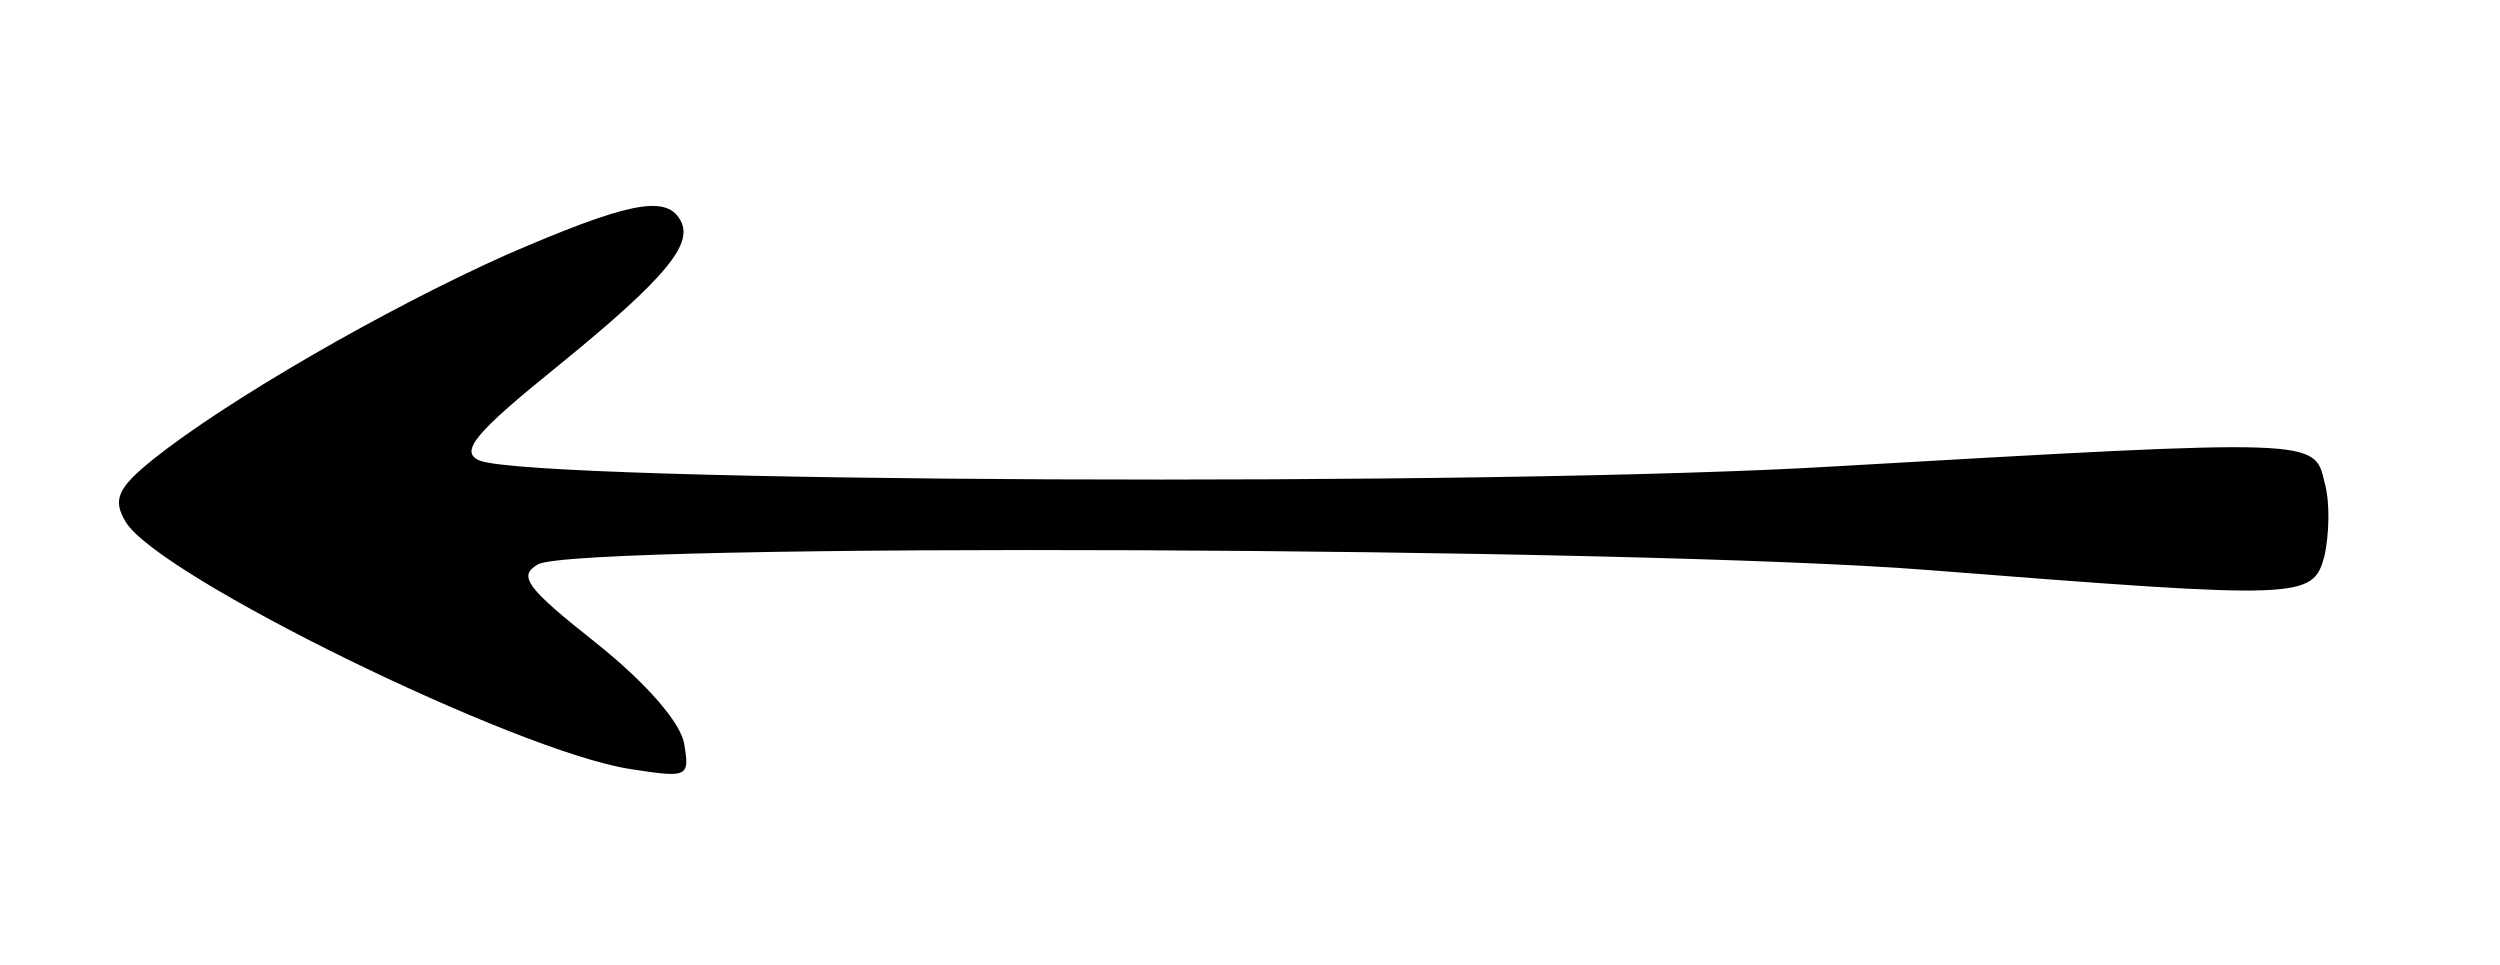 <?xml version="1.0" standalone="no"?>
<!DOCTYPE svg PUBLIC "-//W3C//DTD SVG 20010904//EN"
 "http://www.w3.org/TR/2001/REC-SVG-20010904/DTD/svg10.dtd">
<svg version="1.0" xmlns="http://www.w3.org/2000/svg"
 width="171pt" height="66pt" viewBox="0 0 171 66"
 preserveAspectRatio="xMidYMid meet">

<g transform="translate(0,66) scale(0.1,-0.1)"
fill="#000000" stroke="none">
<path d="M347 486 c-83 -37 -192 -100 -242 -140 -25 -20 -28 -28 -19 -43 22
-37 267 -157 345 -169 39 -6 41 -6 37 17 -2 14 -25 41 -60 69 -48 38 -54 46
-40 54 27 15 750 12 952 -4 256 -20 262 -20 270 10 3 14 4 36 0 50 -7 30 -4
30 -335 11 -231 -14 -890 -11 -927 4 -14 6 -3 19 54 65 75 61 93 84 83 100
-10 17 -37 11 -118 -24z"/>
</g>
</svg>
